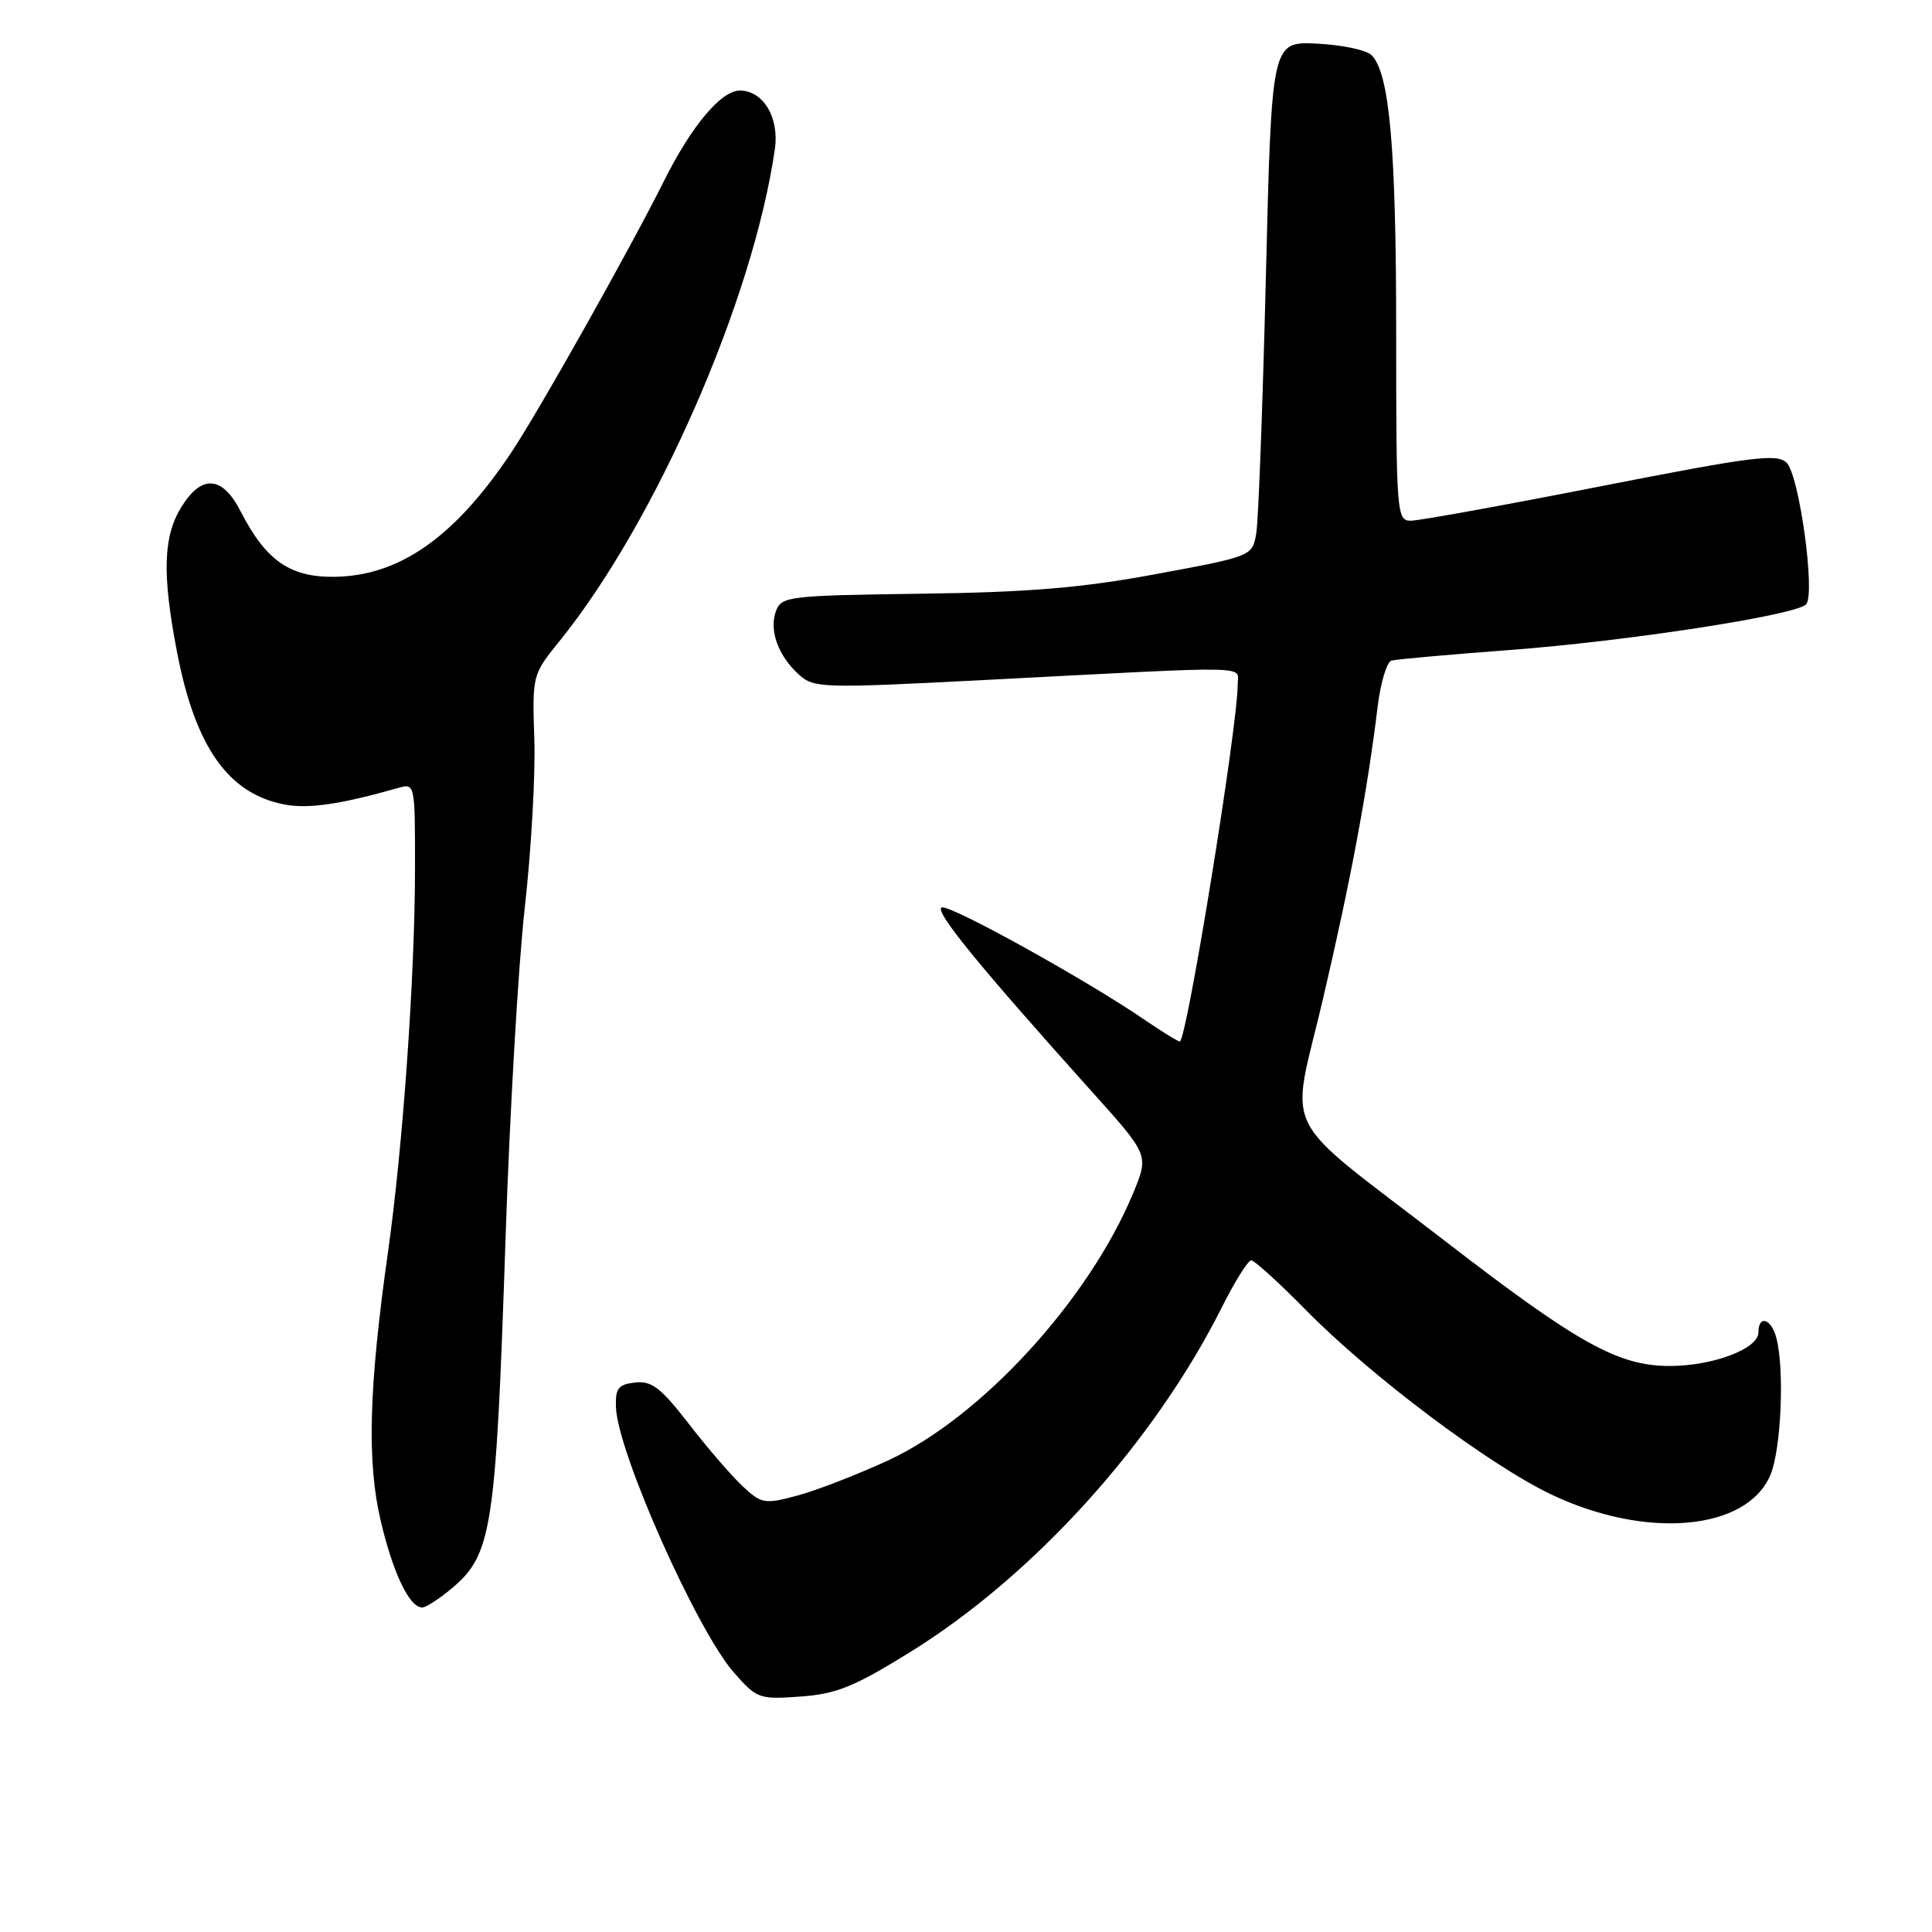 <?xml version="1.0" encoding="UTF-8" standalone="no"?>
<!DOCTYPE svg PUBLIC "-//W3C//DTD SVG 1.1//EN" "http://www.w3.org/Graphics/SVG/1.1/DTD/svg11.dtd" >
<svg xmlns="http://www.w3.org/2000/svg" xmlns:xlink="http://www.w3.org/1999/xlink" version="1.1" viewBox="0 0 256 256">
 <g >
 <path fill="currentColor"
d=" M 120.55 218.94 C 136.95 208.80 152.86 191.21 161.89 173.25 C 163.61 169.81 165.37 167.00 165.79 167.00 C 166.21 167.00 169.47 169.96 173.03 173.58 C 181.60 182.30 197.25 194.06 205.54 198.02 C 218.14 204.03 231.50 202.83 234.60 195.41 C 236.02 192.02 236.47 181.36 235.37 177.25 C 234.69 174.70 233.00 174.20 233.00 176.55 C 233.00 178.72 226.98 181.00 221.23 181.00 C 214.43 181.00 209.06 178.01 191.50 164.46 C 169.07 147.16 170.96 150.92 175.32 132.29 C 178.98 116.62 181.18 104.87 182.54 93.67 C 182.93 90.46 183.76 87.70 184.38 87.53 C 184.99 87.36 192.04 86.73 200.04 86.13 C 215.52 84.97 237.87 81.53 239.31 80.09 C 240.59 78.81 238.43 63.00 236.74 61.32 C 235.50 60.07 232.26 60.48 212.08 64.44 C 199.31 66.95 187.99 69.00 186.93 69.00 C 185.08 69.00 185.00 68.03 185.00 44.14 C 185.00 19.54 184.13 9.70 181.73 7.30 C 181.05 6.62 177.79 5.94 174.50 5.78 C 168.50 5.50 168.50 5.50 167.74 36.50 C 167.32 53.55 166.75 68.90 166.47 70.60 C 165.96 73.70 165.96 73.70 153.23 76.06 C 143.35 77.90 136.36 78.48 122.04 78.67 C 104.45 78.91 103.54 79.02 102.82 80.97 C 101.88 83.51 103.11 86.90 105.86 89.39 C 107.87 91.19 108.91 91.22 130.73 90.09 C 166.89 88.21 164.00 88.16 164.00 90.70 C 164.00 96.28 157.23 138.00 156.33 138.00 C 156.07 138.00 153.98 136.71 151.68 135.14 C 143.95 129.84 125.93 119.86 124.79 120.24 C 123.69 120.60 129.64 127.91 144.80 144.78 C 152.24 153.06 152.24 153.06 150.14 158.12 C 144.26 172.27 130.01 187.82 117.69 193.51 C 113.61 195.39 108.20 197.49 105.66 198.17 C 101.31 199.33 100.91 199.27 98.42 196.95 C 96.97 195.60 93.76 191.89 91.29 188.69 C 87.56 183.87 86.35 182.94 84.15 183.19 C 81.91 183.45 81.52 183.96 81.62 186.51 C 81.86 192.50 92.34 216.04 97.26 221.64 C 100.28 225.08 100.60 225.20 106.08 224.80 C 110.83 224.46 113.19 223.50 120.55 218.94 Z  M 59.86 210.47 C 65.21 205.96 65.70 202.76 67.00 163.72 C 67.55 147.34 68.69 127.76 69.54 120.22 C 70.39 112.67 70.96 102.66 70.80 97.96 C 70.52 89.47 70.54 89.39 74.13 84.96 C 86.91 69.15 99.85 39.58 102.68 19.70 C 103.27 15.56 101.12 12.00 98.03 12.00 C 95.55 12.00 91.61 16.70 87.97 24.00 C 83.43 33.09 71.33 54.61 67.72 60.00 C 60.25 71.18 52.95 76.31 44.33 76.43 C 38.43 76.51 35.23 74.28 31.88 67.75 C 29.45 63.00 26.69 62.83 23.99 67.25 C 21.62 71.13 21.48 76.10 23.44 86.32 C 25.86 98.97 30.25 105.21 37.75 106.61 C 40.87 107.20 45.16 106.57 52.75 104.41 C 54.99 103.77 55.00 103.82 54.99 115.13 C 54.98 129.36 53.39 151.87 51.42 165.83 C 48.87 183.87 48.60 193.66 50.44 201.49 C 52.08 208.47 54.25 213.00 55.95 213.00 C 56.44 213.00 58.20 211.86 59.86 210.47 Z "/>
</g>
</svg>
